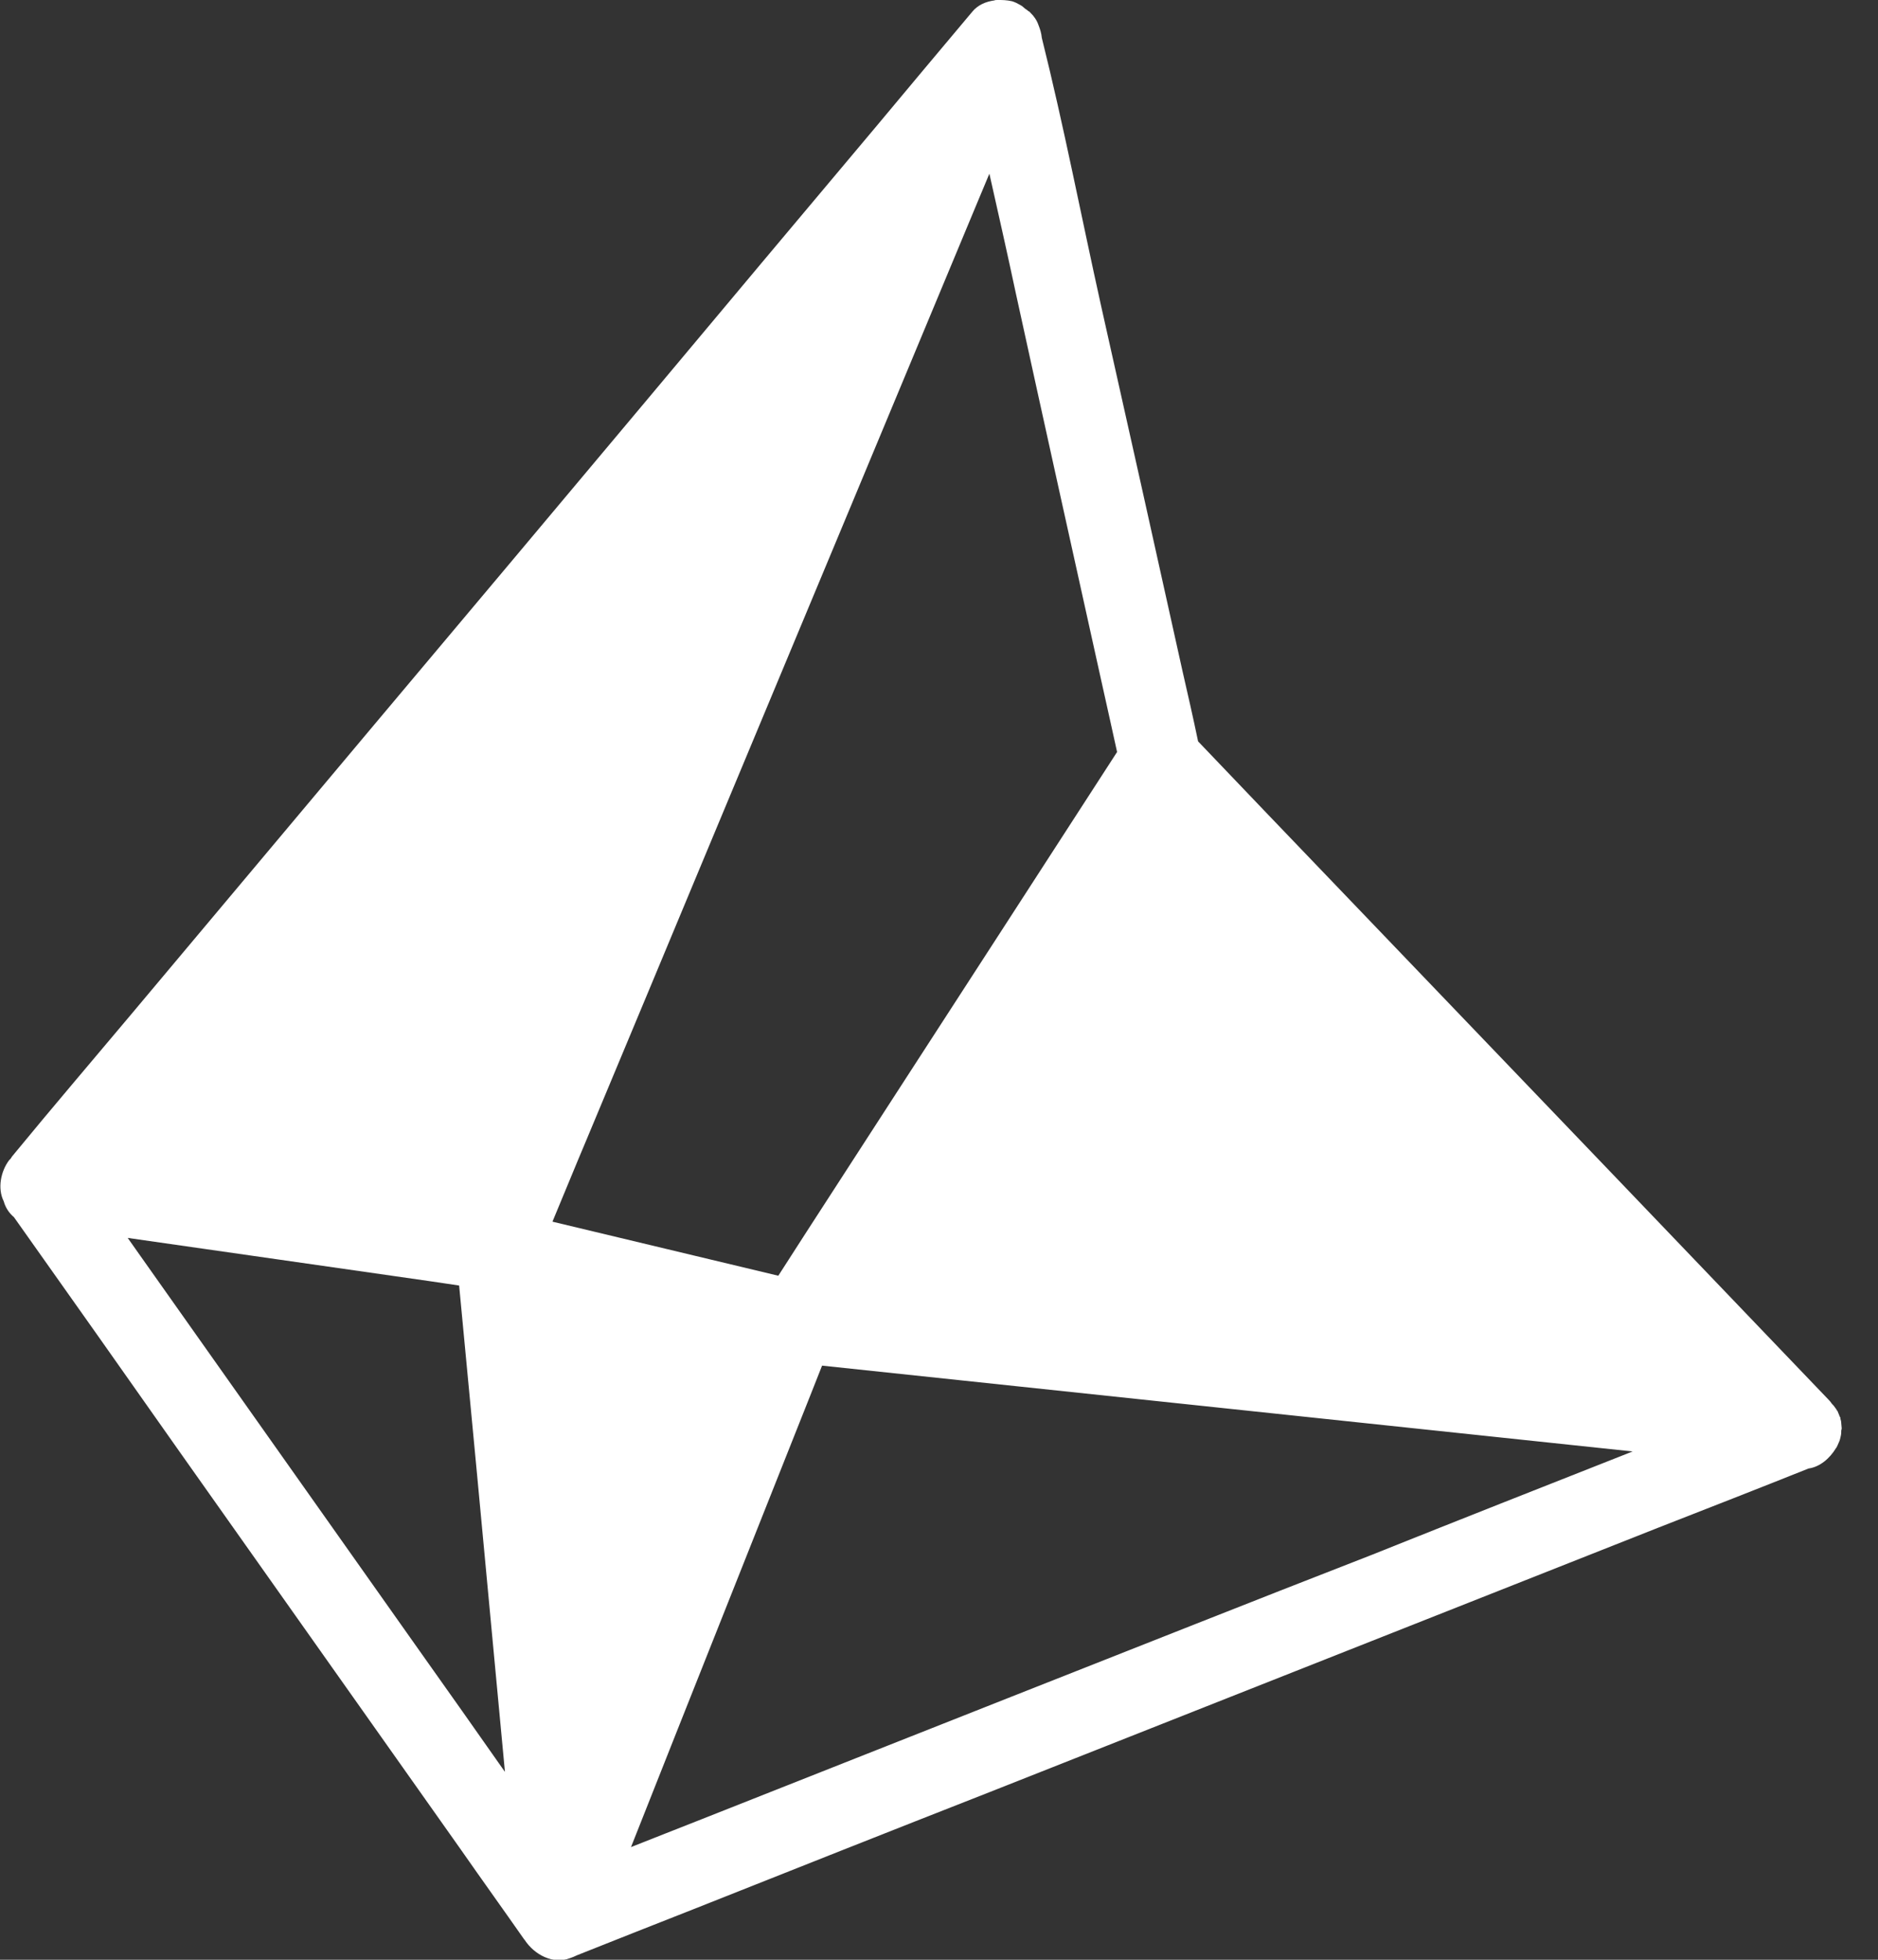 <svg width="23" height="24" viewBox="0 0 23 24" fill="none" xmlns="http://www.w3.org/2000/svg">
<rect x="0" y="0" width="23" height="24" fill="#333333" stroke="none"/>
<path d="M0.171 14.906C0.853 15.867 1.534 16.833 2.211 17.795C3.353 19.408 4.491 21.022 5.633 22.635C5.894 23.009 6.159 23.378 6.42 23.751L6.425 23.756C6.545 23.94 6.776 24.06 6.981 23.98C7.011 23.97 7.036 23.96 7.066 23.945C7.542 23.756 8.018 23.567 8.5 23.378C9.707 22.899 10.91 22.421 12.117 21.948C13.581 21.37 15.049 20.788 16.512 20.21C17.78 19.707 19.048 19.209 20.315 18.706C20.927 18.467 21.538 18.228 22.149 17.984C22.29 17.964 22.41 17.859 22.485 17.735C22.485 17.735 22.485 17.73 22.49 17.73C22.5 17.71 22.51 17.69 22.52 17.665C22.53 17.645 22.535 17.625 22.54 17.605C22.54 17.595 22.545 17.59 22.545 17.58C22.55 17.561 22.55 17.541 22.55 17.521C22.55 17.511 22.555 17.506 22.555 17.496C22.555 17.491 22.555 17.486 22.555 17.486C22.555 17.466 22.55 17.451 22.55 17.431C22.55 17.411 22.545 17.391 22.54 17.376C22.54 17.371 22.54 17.371 22.54 17.366C22.54 17.361 22.535 17.351 22.53 17.346C22.53 17.341 22.525 17.336 22.525 17.331C22.52 17.317 22.51 17.297 22.505 17.282C22.505 17.282 22.505 17.277 22.5 17.277C22.495 17.267 22.49 17.262 22.485 17.252C22.48 17.247 22.475 17.237 22.47 17.232C22.465 17.222 22.455 17.212 22.45 17.207C22.45 17.207 22.45 17.202 22.445 17.202C22.43 17.187 22.42 17.167 22.405 17.152C21.523 16.231 20.636 15.304 19.754 14.383C18.346 12.914 16.938 11.445 15.53 9.976C15.244 9.677 14.959 9.378 14.673 9.079C14.613 8.79 14.548 8.506 14.483 8.222C14.152 6.728 13.821 5.239 13.485 3.745C13.24 2.64 13.029 1.544 12.759 0.463C12.754 0.408 12.739 0.359 12.719 0.309C12.699 0.249 12.664 0.199 12.618 0.154C12.614 0.149 12.614 0.149 12.608 0.144C12.604 0.139 12.604 0.139 12.598 0.139C12.583 0.125 12.568 0.115 12.553 0.105C12.543 0.095 12.528 0.085 12.518 0.075C12.508 0.07 12.503 0.065 12.493 0.06C12.458 0.04 12.428 0.025 12.393 0.015C12.328 0 12.273 0 12.223 0H12.218C12.203 0 12.188 0 12.178 0.005C12.072 0.02 11.977 0.06 11.907 0.144C11.902 0.154 11.892 0.159 11.887 0.169L11.882 0.174C11.501 0.628 11.12 1.081 10.739 1.539C9.802 2.654 8.865 3.77 7.928 4.891C6.801 6.235 5.673 7.58 4.541 8.925C3.559 10.095 2.582 11.26 1.599 12.431C1.123 12.998 0.642 13.561 0.171 14.134C0.166 14.144 0.156 14.149 0.151 14.159C0.141 14.169 0.136 14.184 0.126 14.194C0.121 14.199 0.116 14.204 0.111 14.209C0.011 14.343 -0.034 14.552 0.046 14.712C0.066 14.787 0.111 14.856 0.171 14.906ZM5.137 20.215C3.995 18.601 2.857 16.988 1.715 15.374C1.665 15.304 1.614 15.23 1.564 15.16C2.792 15.334 4.025 15.514 5.252 15.688C5.378 15.708 5.498 15.723 5.623 15.743C5.698 16.52 5.769 17.297 5.844 18.073C5.959 19.284 6.069 20.489 6.184 21.699C5.834 21.201 5.488 20.708 5.137 20.215ZM12.388 20.778C11.12 21.281 9.852 21.779 8.585 22.282C8.299 22.396 8.013 22.506 7.728 22.62C7.918 22.137 8.114 21.649 8.304 21.166C8.825 19.856 9.346 18.542 9.867 17.232C9.933 17.062 10.003 16.893 10.068 16.724C11.351 16.858 12.639 16.998 13.921 17.132C15.946 17.346 17.97 17.561 19.995 17.775C18.922 18.198 17.85 18.621 16.778 19.05C15.319 19.617 13.856 20.2 12.388 20.778ZM13.49 8.347C13.556 8.636 13.616 8.92 13.681 9.209C13.215 9.931 12.749 10.648 12.283 11.37C11.481 12.61 10.679 13.845 9.878 15.085C9.762 15.265 9.647 15.444 9.532 15.623C8.61 15.404 7.688 15.18 6.766 14.961C6.906 14.627 7.041 14.293 7.182 13.96C7.673 12.784 8.164 11.609 8.655 10.429C9.251 8.999 9.847 7.57 10.444 6.141C10.955 4.911 11.471 3.68 11.982 2.45C12.027 2.341 12.072 2.236 12.117 2.127C12.228 2.62 12.338 3.108 12.443 3.601C12.789 5.184 13.14 6.768 13.49 8.347Z" fill="white"/>
</svg>
